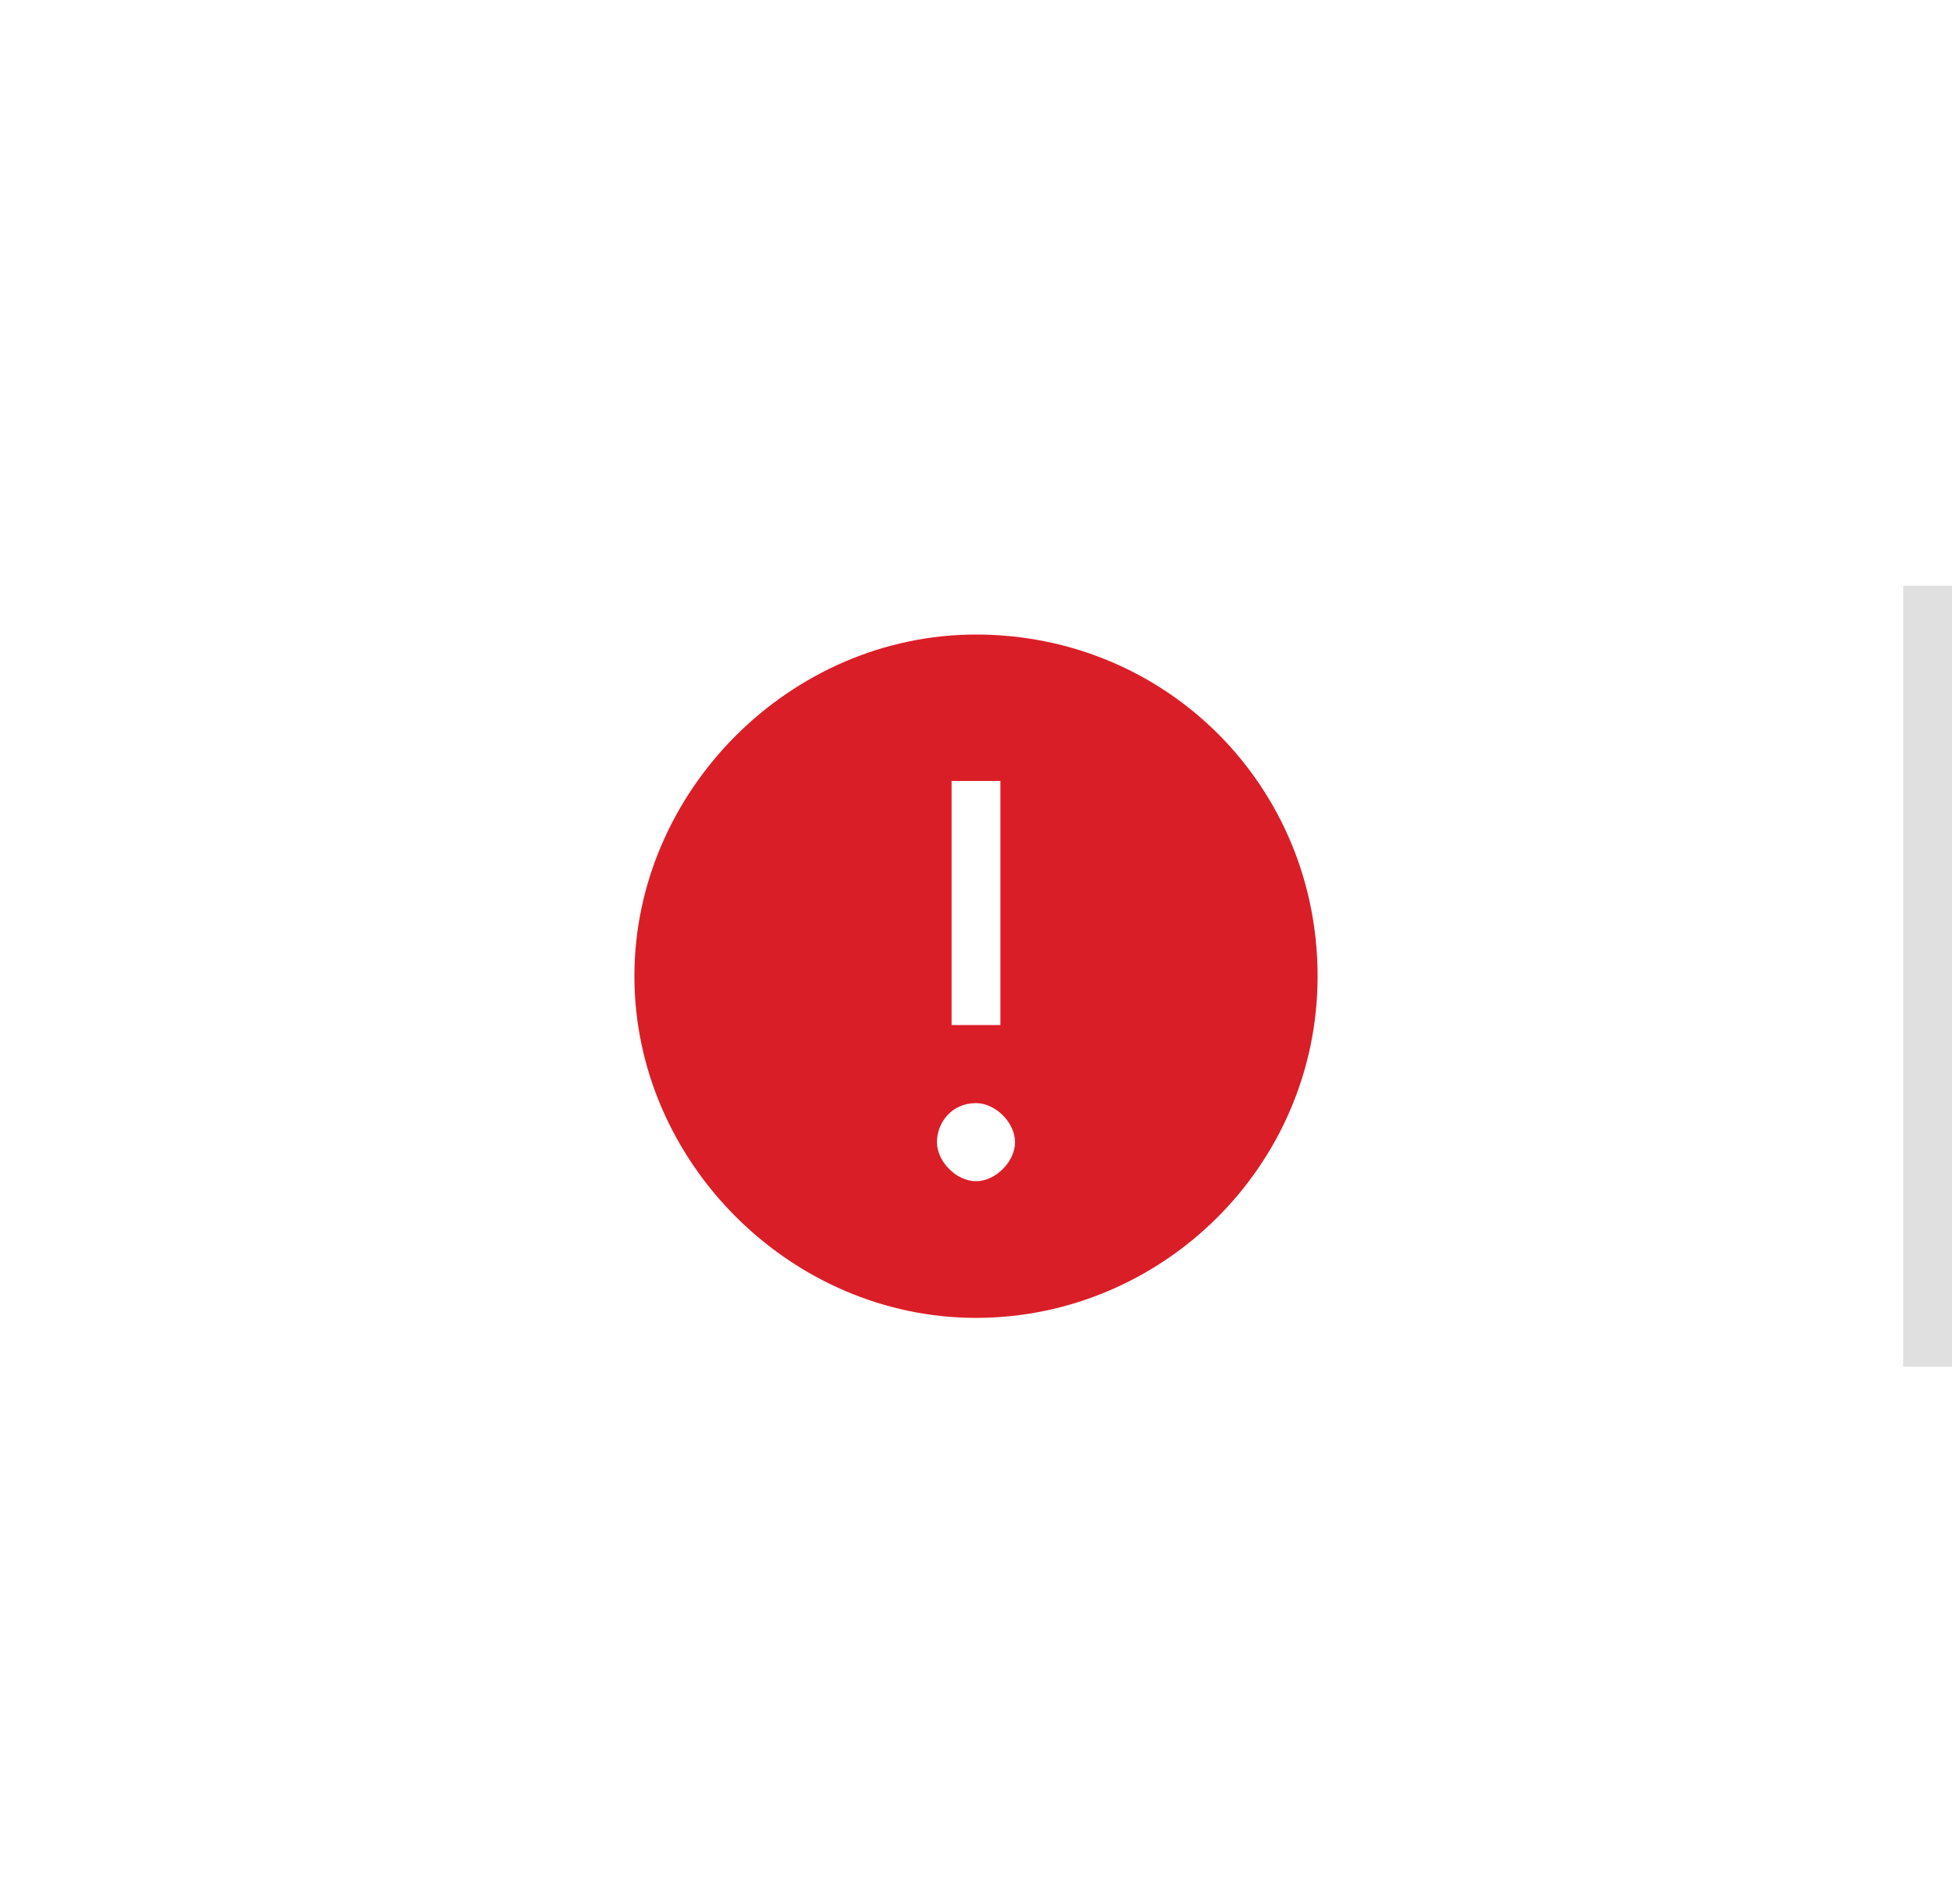 <svg width="40" height="39" viewBox="0 0 40 39" fill="none" xmlns="http://www.w3.org/2000/svg">
<path fill-rule="evenodd" clip-rule="evenodd" d="M20 13C16.2 13 13 16.2 13 20C13 23.8 16.2 27 20 27C23.8 27 27 23.9 27 20C27 16.1 23.9 13 20 13ZM19.5 16H20.5V21H19.5V16ZM20 24.2C19.6 24.2 19.2 23.8 19.2 23.4C19.2 23 19.5 22.6 20 22.6C20.4 22.6 20.8 23 20.8 23.4C20.8 23.8 20.4 24.2 20 24.2Z" fill="#DA1E28"/>
<rect x="39" y="12" width="1" height="16" fill="#E0E0E0"/>
</svg>

